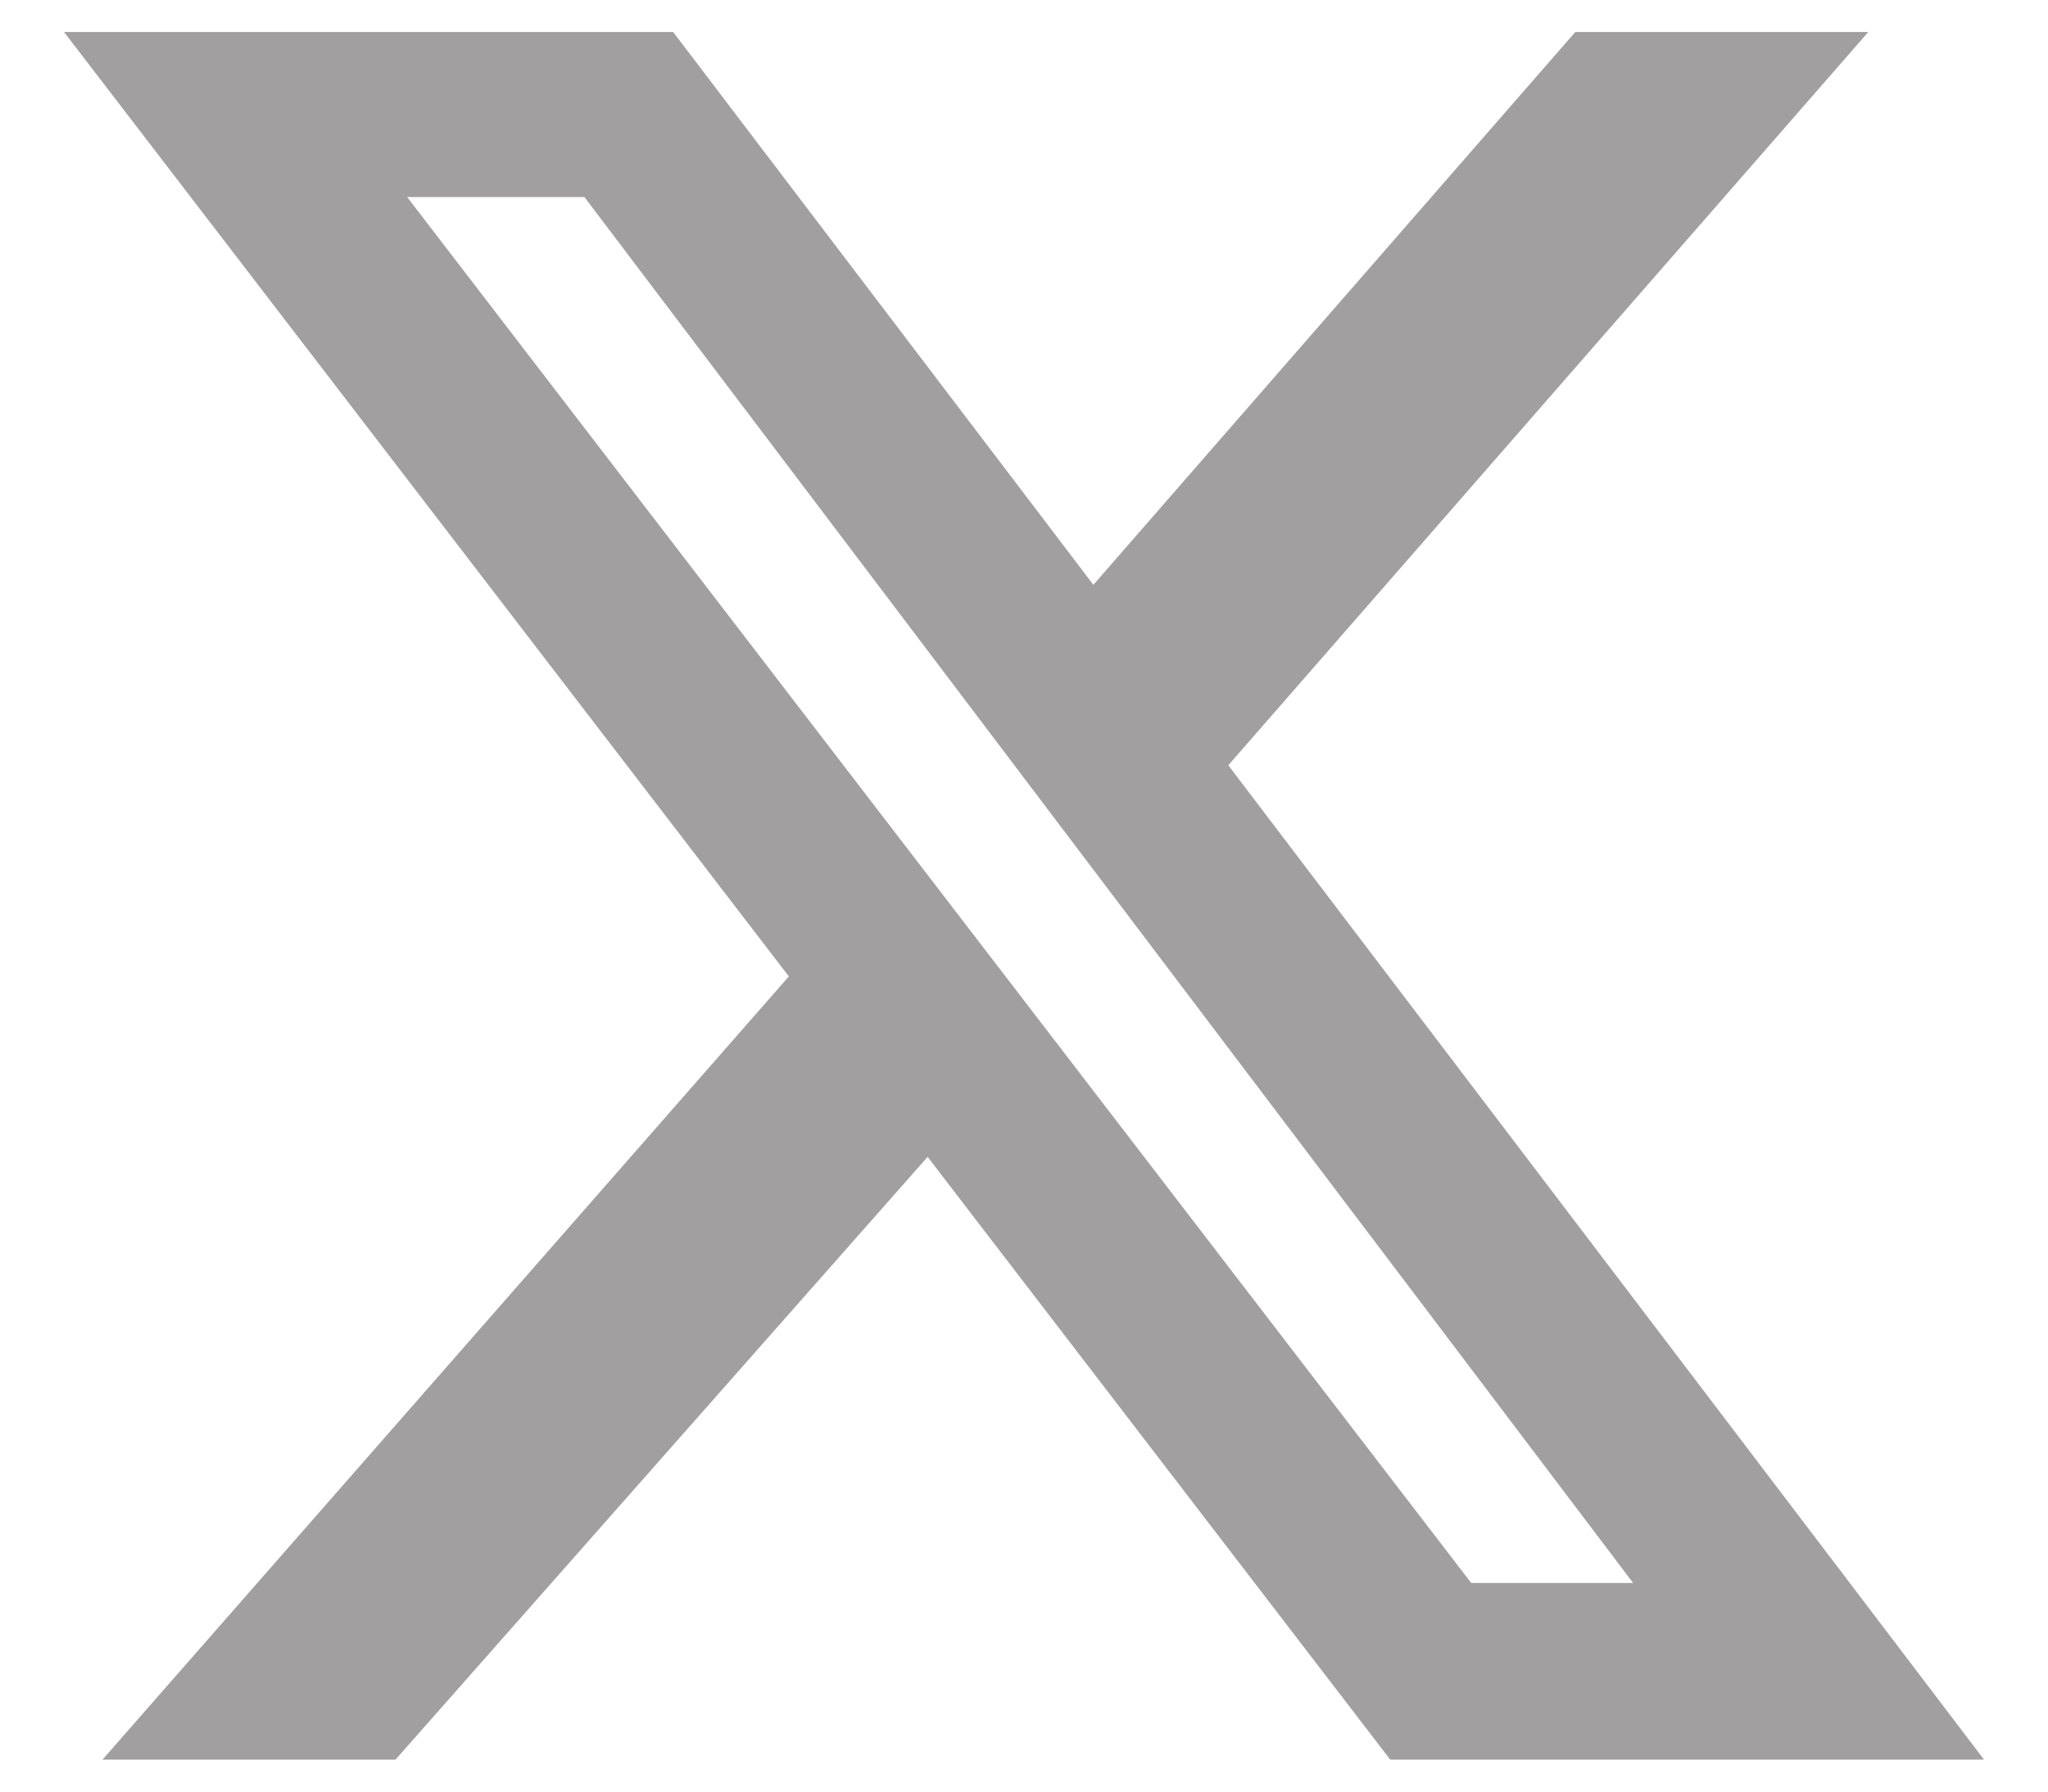 <svg width="16" height="14" viewBox="0 0 16 14" fill="none" xmlns="http://www.w3.org/2000/svg">
<g clip-path="url(#clip0_153_550)">
<path d="M12.307 0.25H14.596L9.596 5.98L15.5 13.75H10.861L7.247 9.04L3.09 13.75H0.801L6.163 7.63L0.5 0.25H5.259L8.542 4.57L12.307 0.25ZM11.494 12.37H12.759L4.566 1.54H3.181L11.494 12.37Z" fill="#A19F9F"/>
</g>
<defs>
<clipPath id="clip0_153_550">
<rect width="15" height="13.5" fill="white" transform="translate(0.5 0.25)"/>
</clipPath>
</defs>
</svg>
